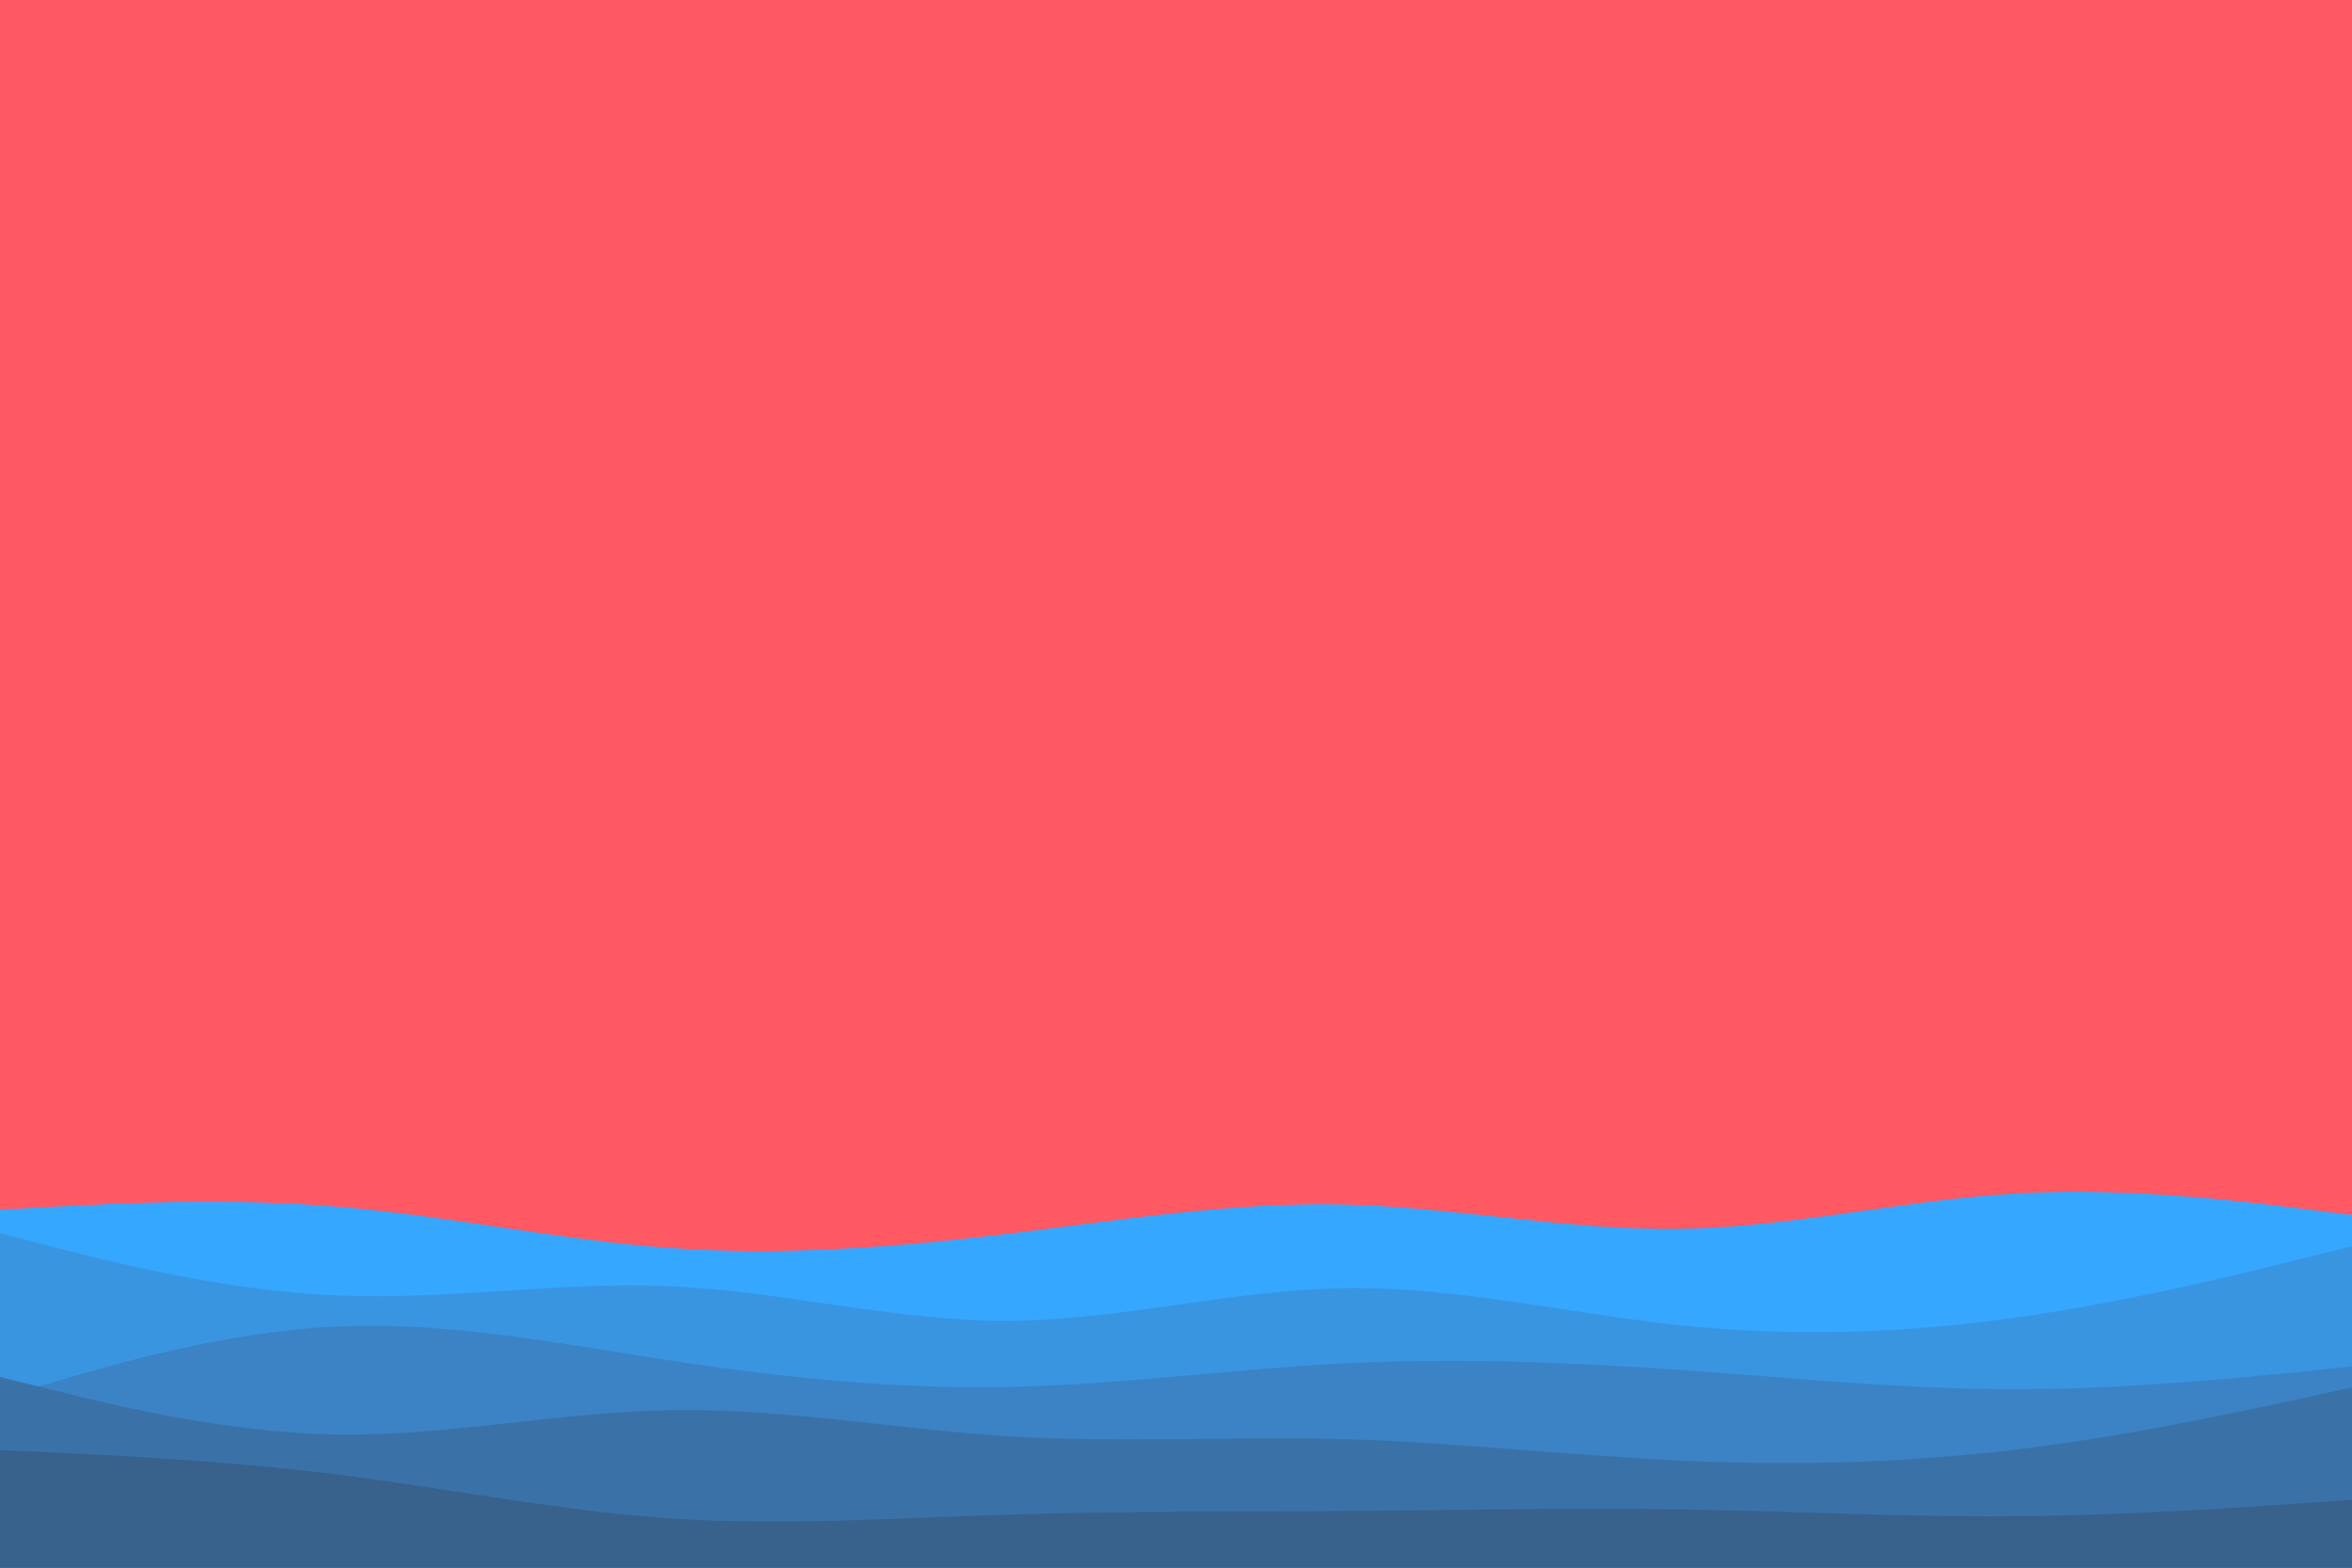 <svg id="visual" viewBox="0 0 900 600" width="900" height="600" xmlns="http://www.w3.org/2000/svg" xmlns:xlink="http://www.w3.org/1999/xlink" version="1.1"><rect x="0" y="0" width="900" height="600" fill="#FF5964"></rect><path d="M0 463L21.5 461.8C43 460.7 86 458.3 128.8 461.8C171.7 465.3 214.3 474.7 257.2 477.7C300 480.7 343 477.3 385.8 472.2C428.7 467 471.3 460 514.2 461C557 462 600 471 642.8 470.3C685.7 469.7 728.3 459.3 771.2 456.8C814 454.3 857 459.7 878.5 462.3L900 465L900 601L878.5 601C857 601 814 601 771.2 601C728.3 601 685.7 601 642.8 601C600 601 557 601 514.2 601C471.3 601 428.7 601 385.8 601C343 601 300 601 257.2 601C214.3 601 171.7 601 128.8 601C86 601 43 601 21.5 601L0 601Z" fill="#35a7ff"></path><path d="M0 472L21.5 477.5C43 483 86 494 128.8 495.8C171.7 497.7 214.3 490.3 257.2 492.3C300 494.3 343 505.7 385.8 505.5C428.7 505.3 471.3 493.7 514.2 493C557 492.3 600 502.7 642.8 507.2C685.7 511.7 728.3 510.3 771.2 504.3C814 498.3 857 487.7 878.5 482.3L900 477L900 601L878.5 601C857 601 814 601 771.2 601C728.3 601 685.7 601 642.8 601C600 601 557 601 514.2 601C471.3 601 428.7 601 385.8 601C343 601 300 601 257.2 601C214.3 601 171.7 601 128.8 601C86 601 43 601 21.5 601L0 601Z" fill="#3a95e1"></path><path d="M0 535L21.5 528.7C43 522.3 86 509.7 128.8 507.7C171.7 505.7 214.3 514.3 257.2 520.8C300 527.3 343 531.7 385.8 530.8C428.7 530 471.3 524 514.2 521.8C557 519.7 600 521.3 642.8 524.3C685.7 527.3 728.3 531.7 771.2 531.7C814 531.7 857 527.3 878.5 525.2L900 523L900 601L878.5 601C857 601 814 601 771.2 601C728.3 601 685.7 601 642.8 601C600 601 557 601 514.2 601C471.3 601 428.7 601 385.8 601C343 601 300 601 257.2 601C214.3 601 171.7 601 128.8 601C86 601 43 601 21.5 601L0 601Z" fill="#3b83c4"></path><path d="M0 527L21.5 532.3C43 537.7 86 548.3 128.8 549C171.7 549.7 214.3 540.3 257.2 539.7C300 539 343 547 385.8 549.7C428.7 552.3 471.3 549.7 514.2 550.8C557 552 600 557 642.8 559C685.7 561 728.3 560 771.2 554.8C814 549.7 857 540.3 878.5 535.7L900 531L900 601L878.5 601C857 601 814 601 771.2 601C728.3 601 685.7 601 642.8 601C600 601 557 601 514.2 601C471.3 601 428.7 601 385.8 601C343 601 300 601 257.2 601C214.3 601 171.7 601 128.8 601C86 601 43 601 21.5 601L0 601Z" fill="#3a72a8"></path><path d="M0 555L21.5 556C43 557 86 559 128.8 564.3C171.7 569.7 214.3 578.3 257.2 581.2C300 584 343 581 385.8 579.7C428.7 578.3 471.3 578.7 514.2 578.3C557 578 600 577 642.8 577.7C685.7 578.3 728.3 580.7 771.2 580.3C814 580 857 577 878.5 575.5L900 574L900 601L878.5 601C857 601 814 601 771.2 601C728.3 601 685.7 601 642.8 601C600 601 557 601 514.2 601C471.3 601 428.7 601 385.8 601C343 601 300 601 257.2 601C214.3 601 171.7 601 128.8 601C86 601 43 601 21.5 601L0 601Z" fill="#38618c"></path></svg>